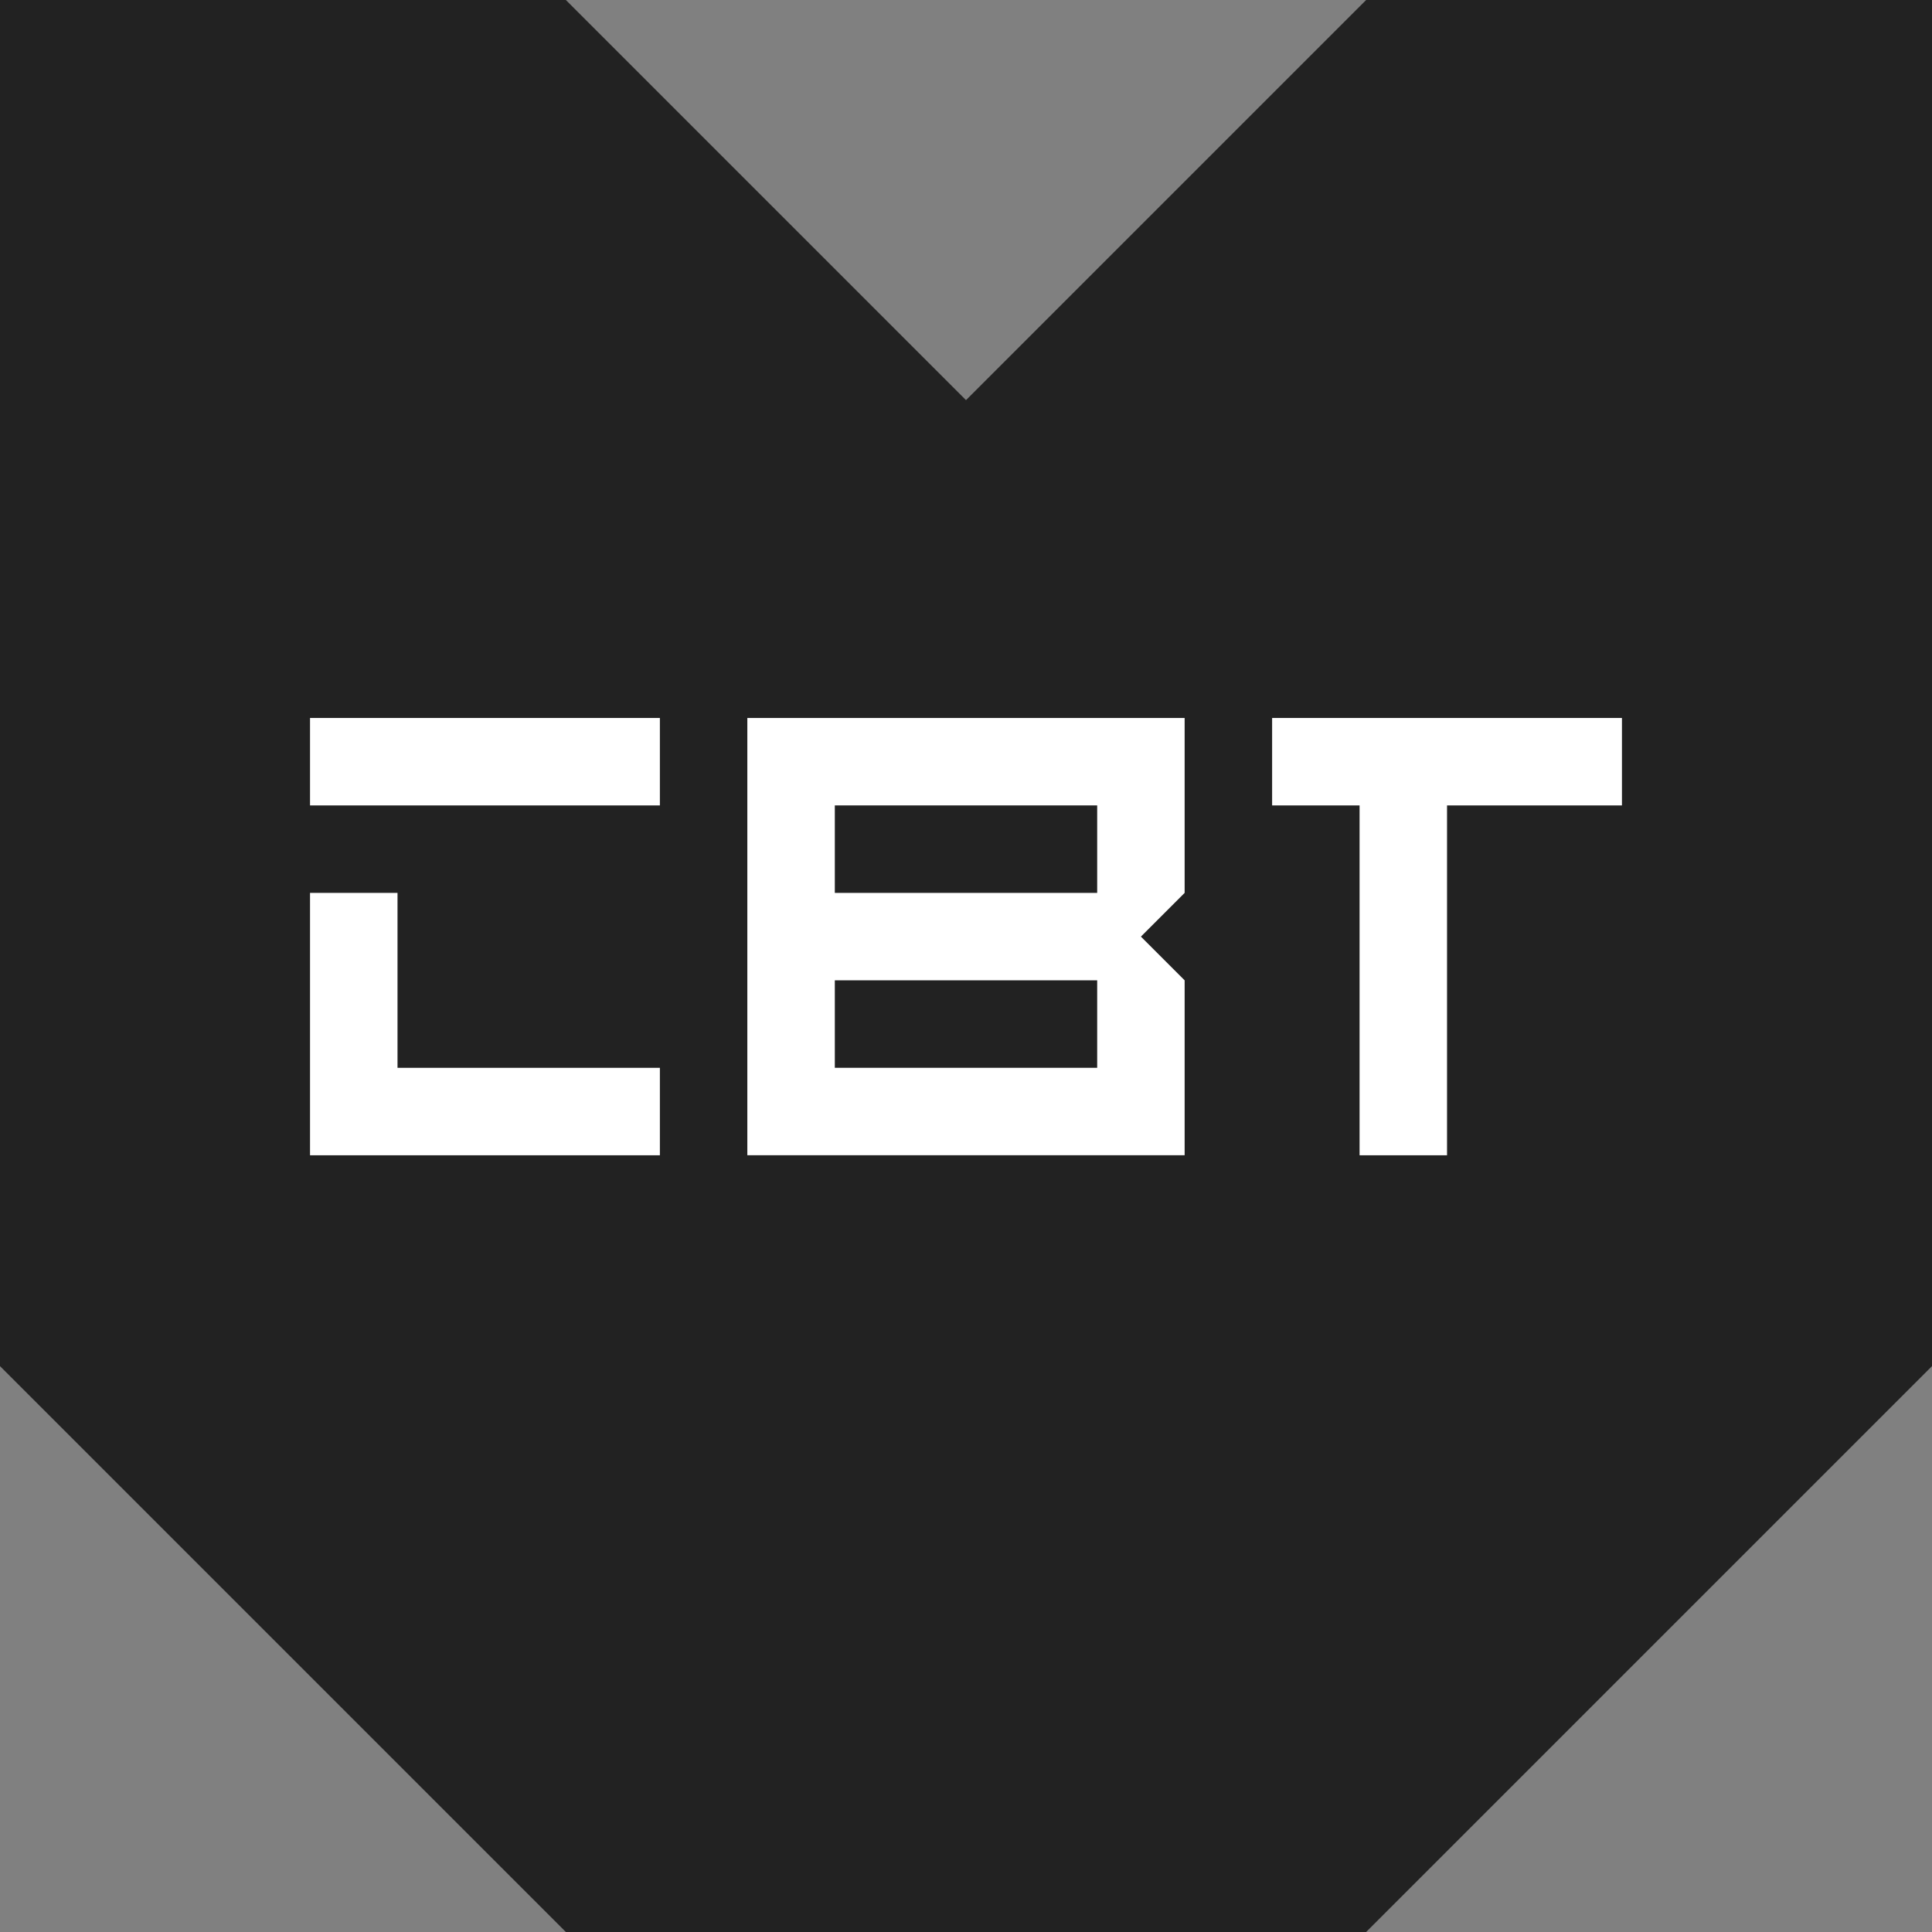<svg xmlns="http://www.w3.org/2000/svg" viewBox="0 0 74.624 74.624"><rect x="0" y="0" width="74.624" height="74.624" fill="#808080" stroke="none"/><defs><style>.cls-1{fill:#222;}.cls-2{fill:#fff;}</style></defs><title>Element 2</title><g id="Ebene_2" data-name="Ebene 2"><g id="Icon"><polygon class="cls-1" points="52.767 0 37.312 15.455 21.857 0 0 0 0 21.857 0 52.767 21.857 74.624 52.767 74.624 74.624 52.767 74.624 21.857 74.624 0 52.767 0"/><path class="cls-2" d="M44.068,36.177l1.689,1.689v6.756H28.866V27.732H45.757v6.756Zm-1.689-1.689V31.11H32.245v3.378ZM32.245,37.866v3.378H42.379V37.866Z"/><rect class="cls-2" x="11.975" y="27.732" width="13.513" height="3.378"/><polygon class="cls-2" points="25.488 41.245 15.354 41.245 15.354 34.488 11.975 34.488 11.975 44.623 25.488 44.623 25.488 41.245"/><polygon class="cls-2" points="49.136 27.732 49.136 31.11 52.514 31.11 52.514 44.623 55.892 44.623 55.892 31.11 62.648 31.11 62.648 27.732 49.136 27.732"/></g></g></svg>
